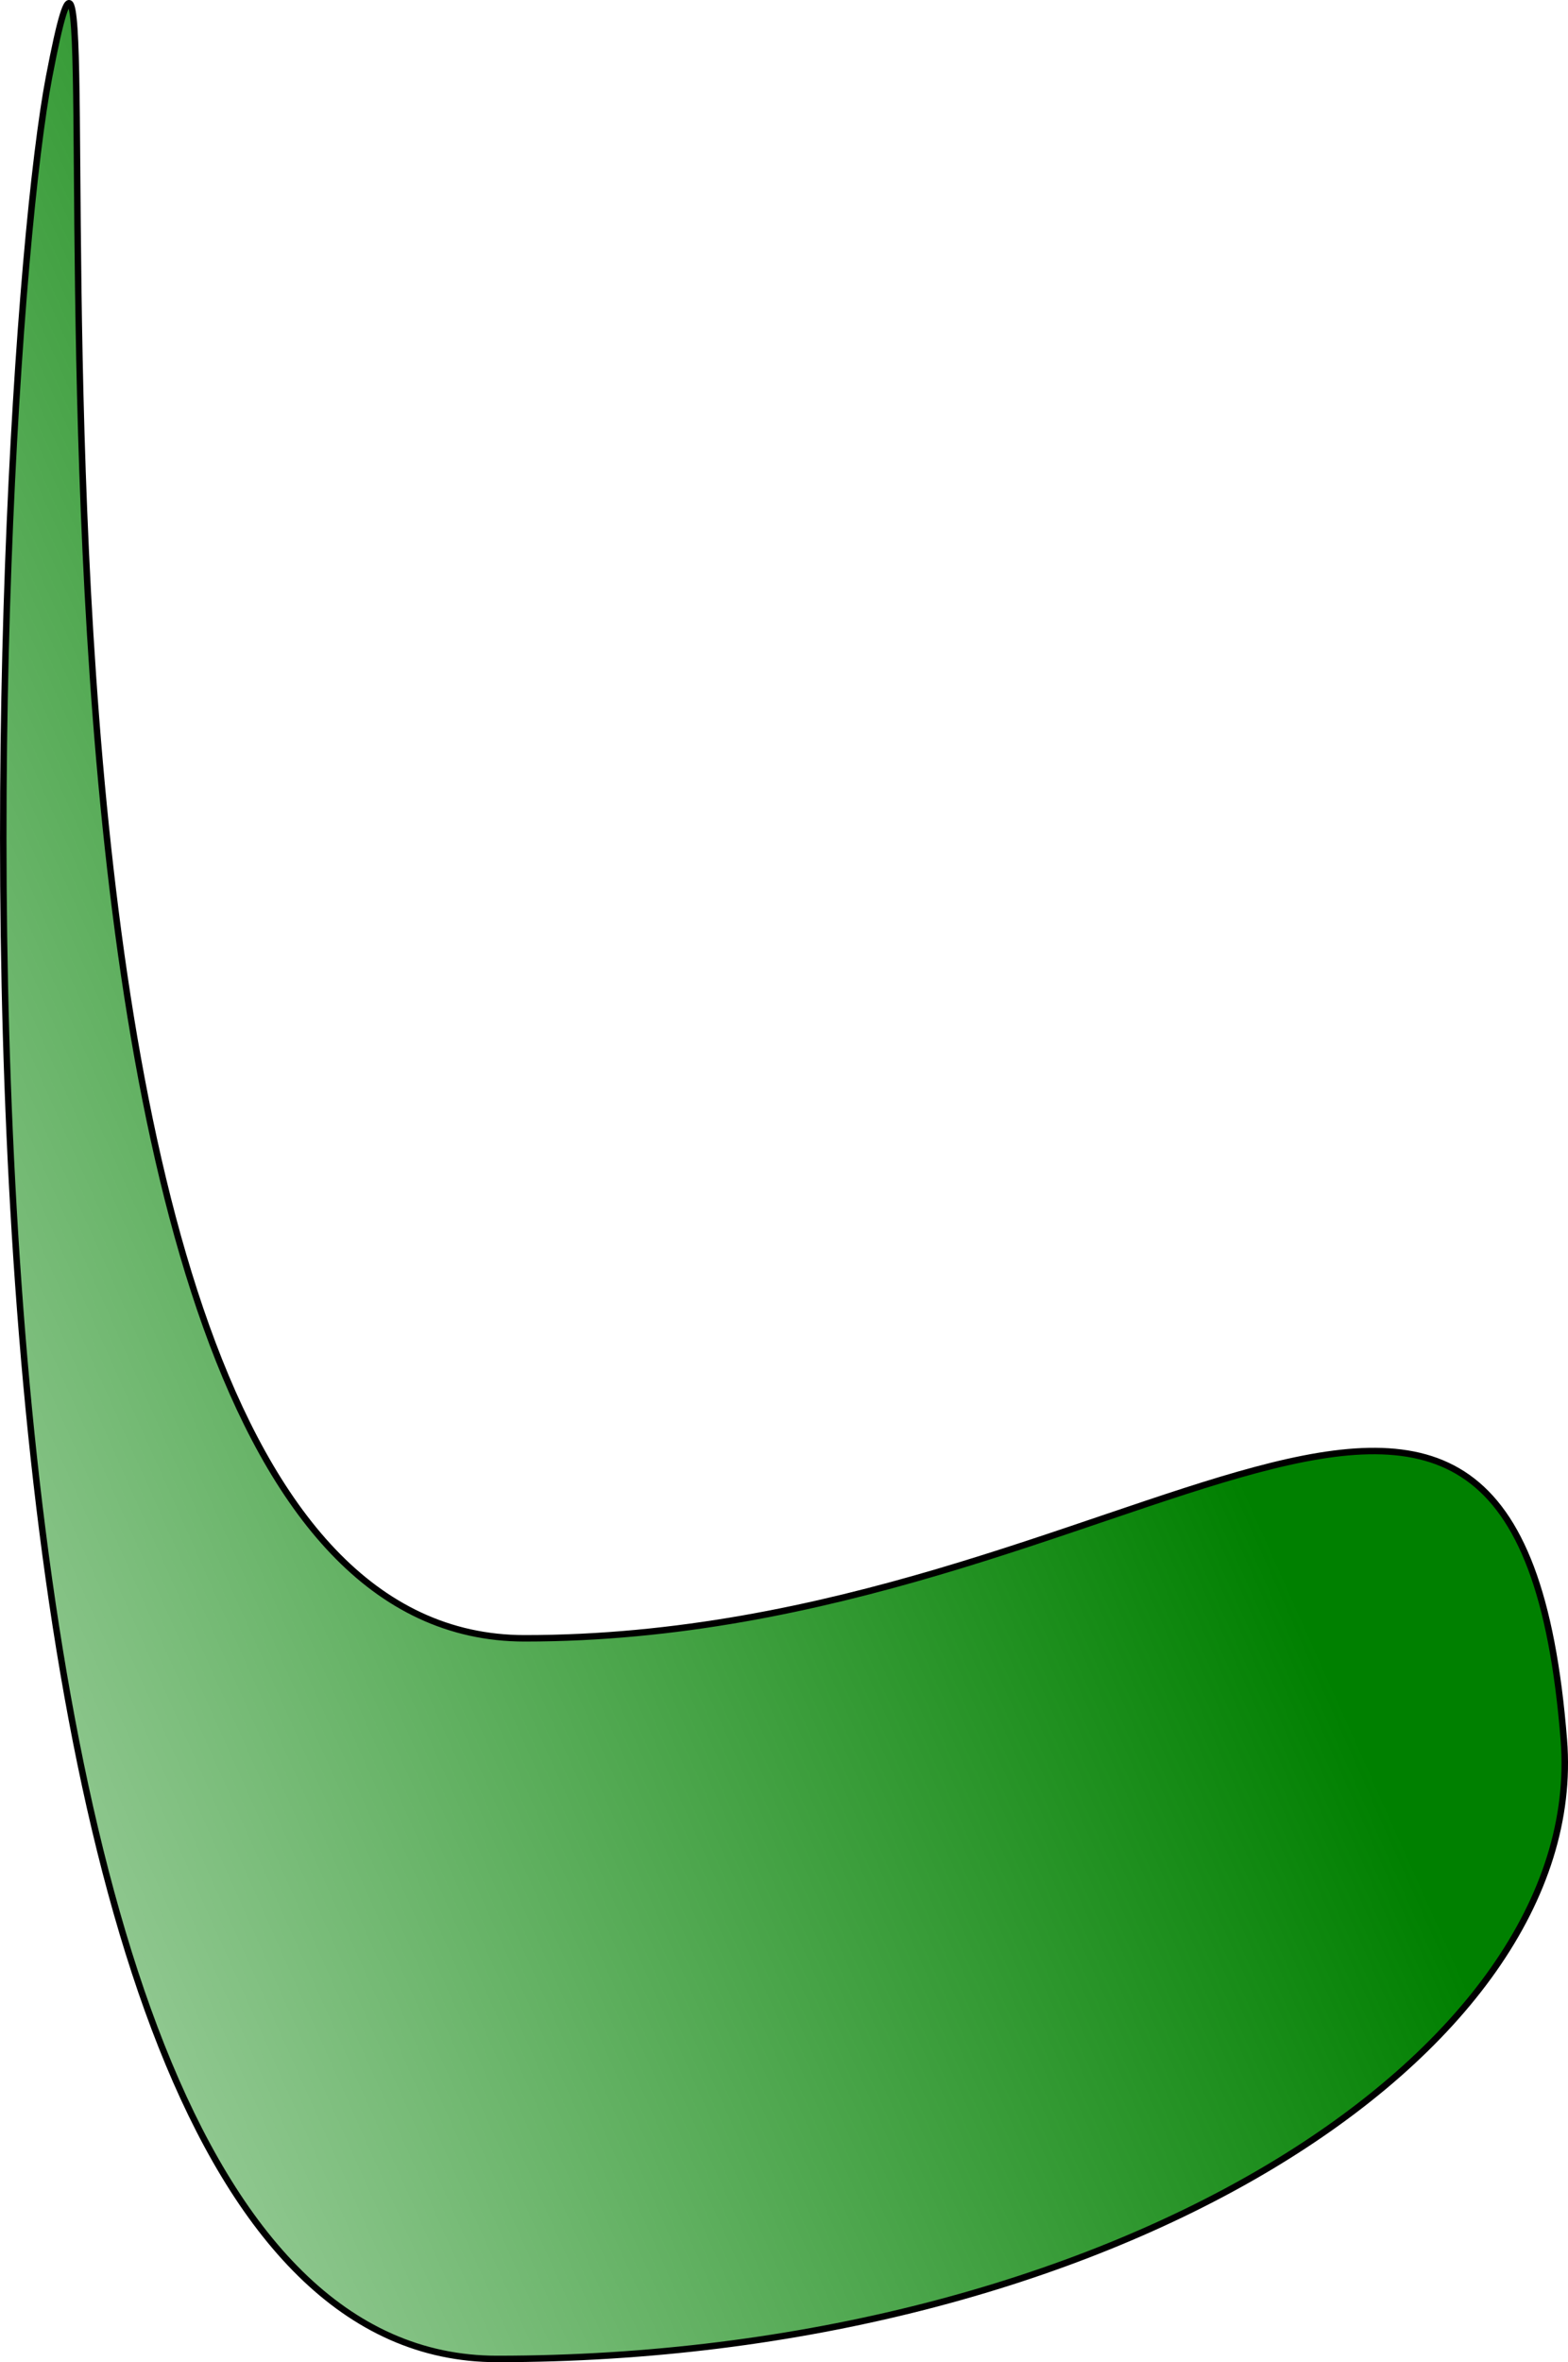 <?xml version="1.0" encoding="UTF-8" standalone="no"?>
<!-- Created with Inkscape (http://www.inkscape.org/) -->

<svg
   xmlns:dc="http://purl.org/dc/elements/1.1/"
   xmlns:cc="http://creativecommons.org/ns#"
   xmlns:rdf="http://www.w3.org/1999/02/22-rdf-syntax-ns#"
   xmlns:svg="http://www.w3.org/2000/svg"
   xmlns="http://www.w3.org/2000/svg"
   xmlns:xlink="http://www.w3.org/1999/xlink"
   xmlns:sodipodi="http://sodipodi.sourceforge.net/DTD/sodipodi-0.dtd"
   xmlns:inkscape="http://www.inkscape.org/namespaces/inkscape"
   width="64.166mm"
   height="96.641mm"
   viewBox="0 0 64.166 96.641"
   version="1.1"
   id="svg8"
   inkscape:version="0.92.2pre0 (973e216, 2017-07-25)"
   sodipodi:docname="green_drop.svg">
  <defs
     id="defs2">
    <linearGradient
       inkscape:collect="always"
       id="linearGradient44">
      <stop
         style="stop-color:#008000;stop-opacity:1;"
         offset="0"
         id="stop40" />
      <stop
         style="stop-color:#008000;stop-opacity:0;"
         offset="1"
         id="stop42" />
    </linearGradient>
    <linearGradient
       inkscape:collect="always"
       xlink:href="#linearGradient44"
       id="linearGradient46"
       x1="110.057"
       y1="88.489"
       x2="28.793"
       y2="124.775"
       gradientUnits="userSpaceOnUse" />
  </defs>
  <sodipodi:namedview
     id="base"
     pagecolor="#ffffff"
     bordercolor="#666666"
     borderopacity="1.0"
     inkscape:pageopacity="0.0"
     inkscape:pageshadow="2"
     inkscape:zoom="0.7"
     inkscape:cx="295.40799"
     inkscape:cy="39.846793"
     inkscape:document-units="mm"
     inkscape:current-layer="layer1"
     showgrid="false"
     fit-margin-top="0"
     fit-margin-left="0"
     fit-margin-right="0"
     fit-margin-bottom="0"
     inkscape:window-width="2560"
     inkscape:window-height="1405"
     inkscape:window-x="0"
     inkscape:window-y="0"
     inkscape:window-maximized="1" />
  <g
     inkscape:label="Layer 1"
     inkscape:groupmode="layer"
     id="layer1"
     transform="translate(-56.578,-22.086)">
    <path
       style="fill:url(#linearGradient46);fill-opacity:1;stroke:#000000;stroke-width:0.265"
       d="m 120.574,93.271 c 1.02,12.902 -18.711,25.324 -43.656,25.324 -24.946,0 -20.765,-80.648 -18.332,-93.36 3.78,-19.746 -5.48,63.878 19.466,63.878 24.946,0 40.632,-19.746 42.522,4.158 z"
       id="path10"
       inkscape:connector-curvature="0"
       sodipodi:nodetypes="sssss" />
  </g>
</svg>
